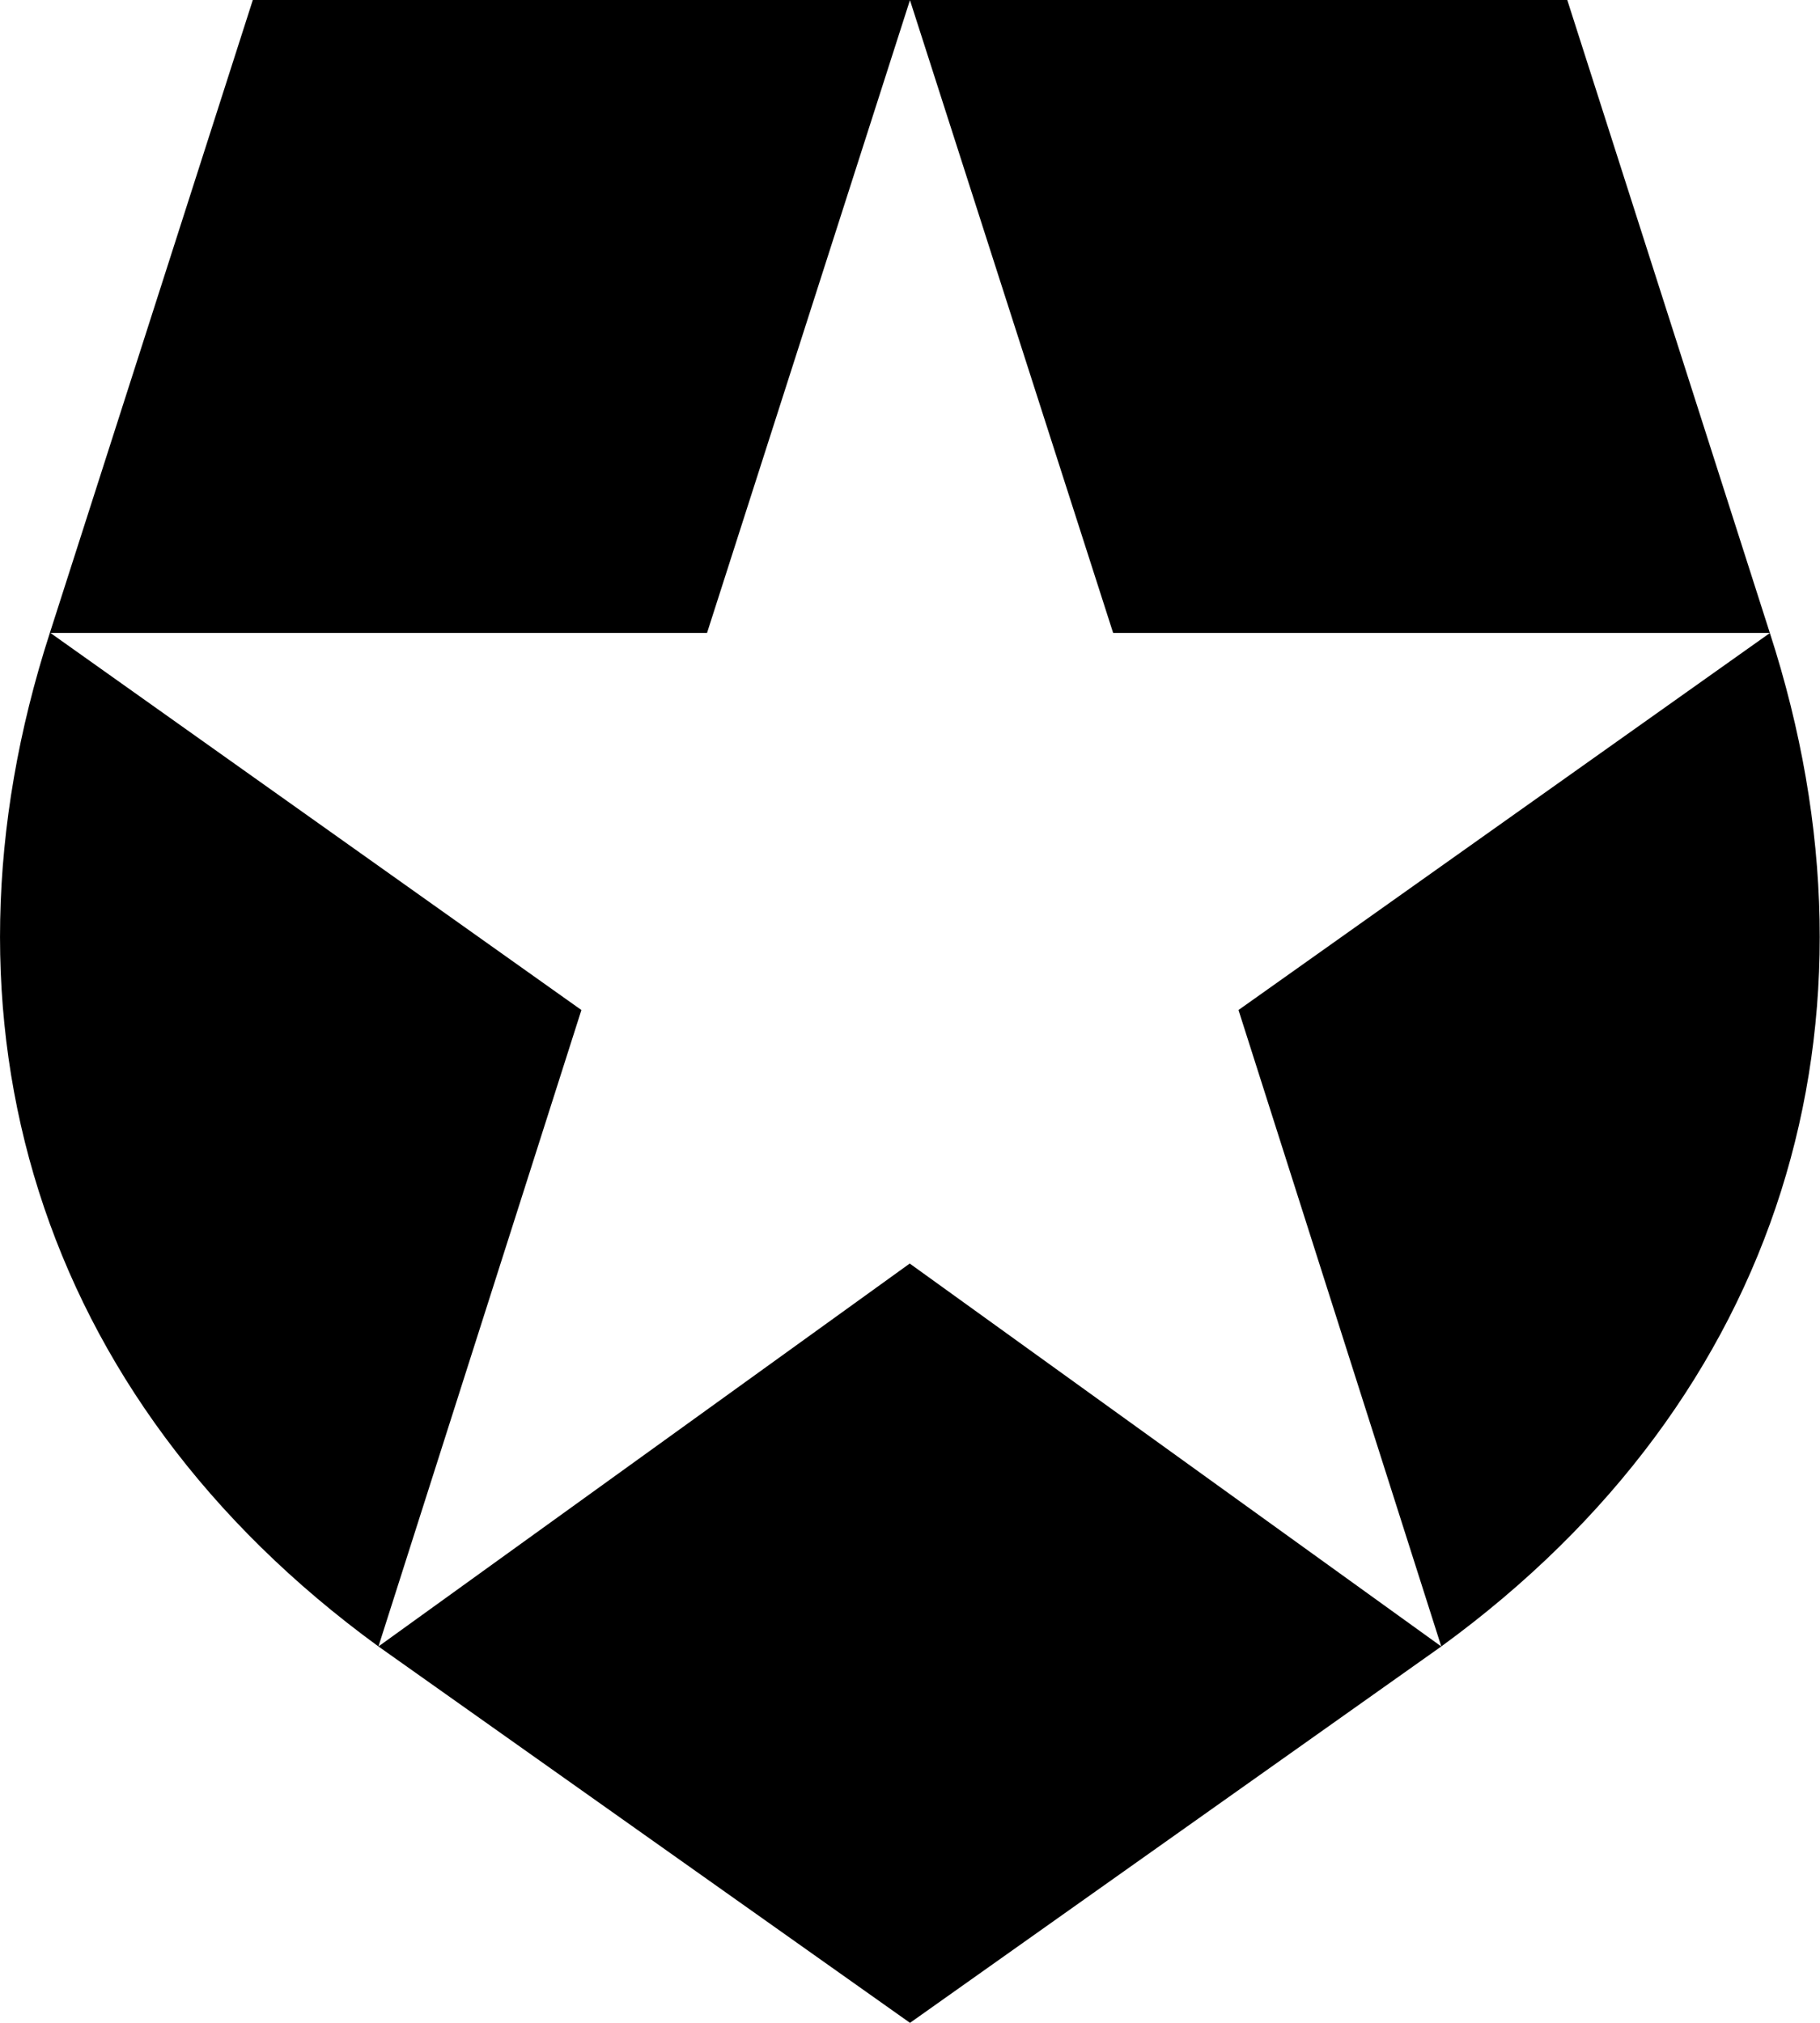 <svg xmlns="http://www.w3.org/2000/svg" viewBox="0 0 200.78 223.09"><g id="Layer_2" data-name="Layer 2"><g id="Layer_1-2" data-name="Layer 1"><g id="SVGRepo_iconCarrier" data-name="SVGRepo iconCarrier"><path d="M172.88,0h-72.5L122.8,69.8h72.47l-58.64,41.59L159,181.58c37.77-27.49,50.09-69.09,36.24-111.8L172.9,0ZM5.5,69.8H78L100.39,0H27.89L5.5,69.8C-8.33,112.5,4,154.09,41.75,181.58l22.39-70.19L5.5,69.76ZM41.75,181.58l58.64,41.51L159,181.58l-58.64-42.23Z"/></g></g></g></svg>